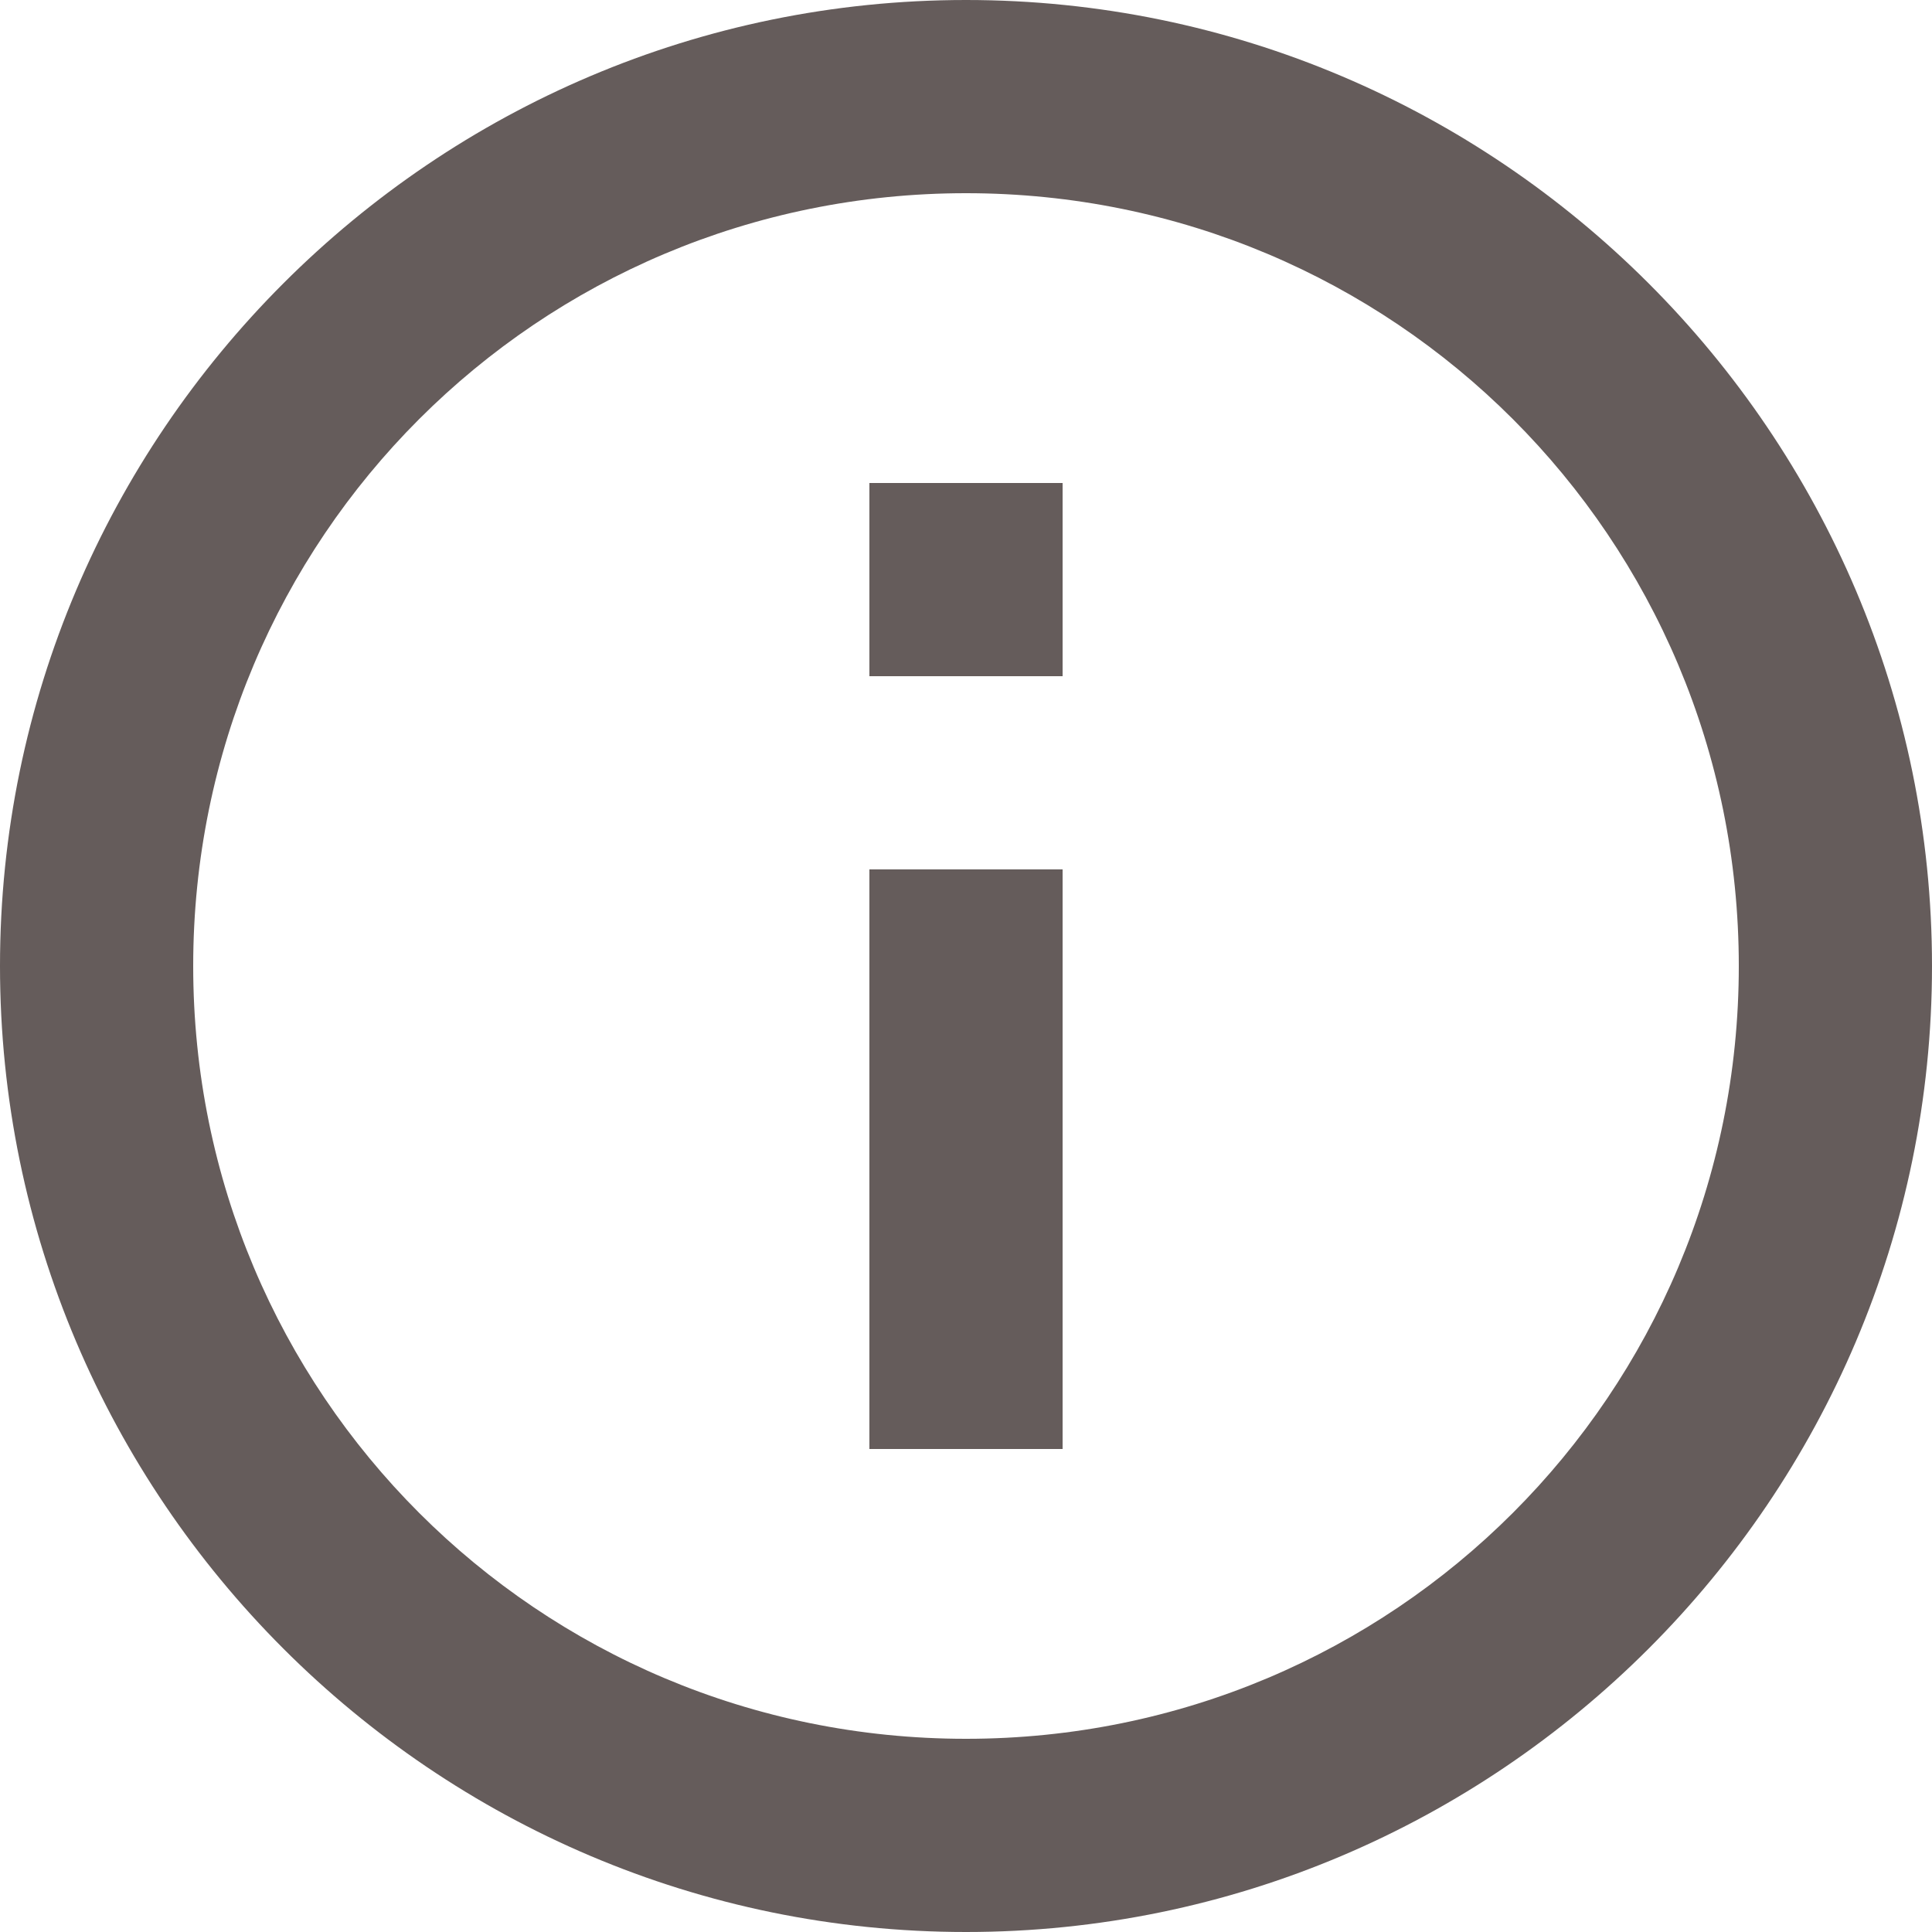 <svg width="20" height="20" viewBox="0 0 20 20" fill="none" xmlns="http://www.w3.org/2000/svg">
<path d="M10 0C4.489 0 0 4.489 0 10C0 15.511 4.489 20 10 20C15.511 20 20 15.511 20 10C20 4.489 15.511 0 10 0ZM10 2C14.43 2 18 5.57 18 10C18 14.43 14.43 18 10 18C5.57 18 2 14.43 2 10C2 5.57 5.57 2 10 2ZM9 5V7H11V5H9ZM9 9V15H11V9H9Z" fill="#655C5B"/>
</svg>
